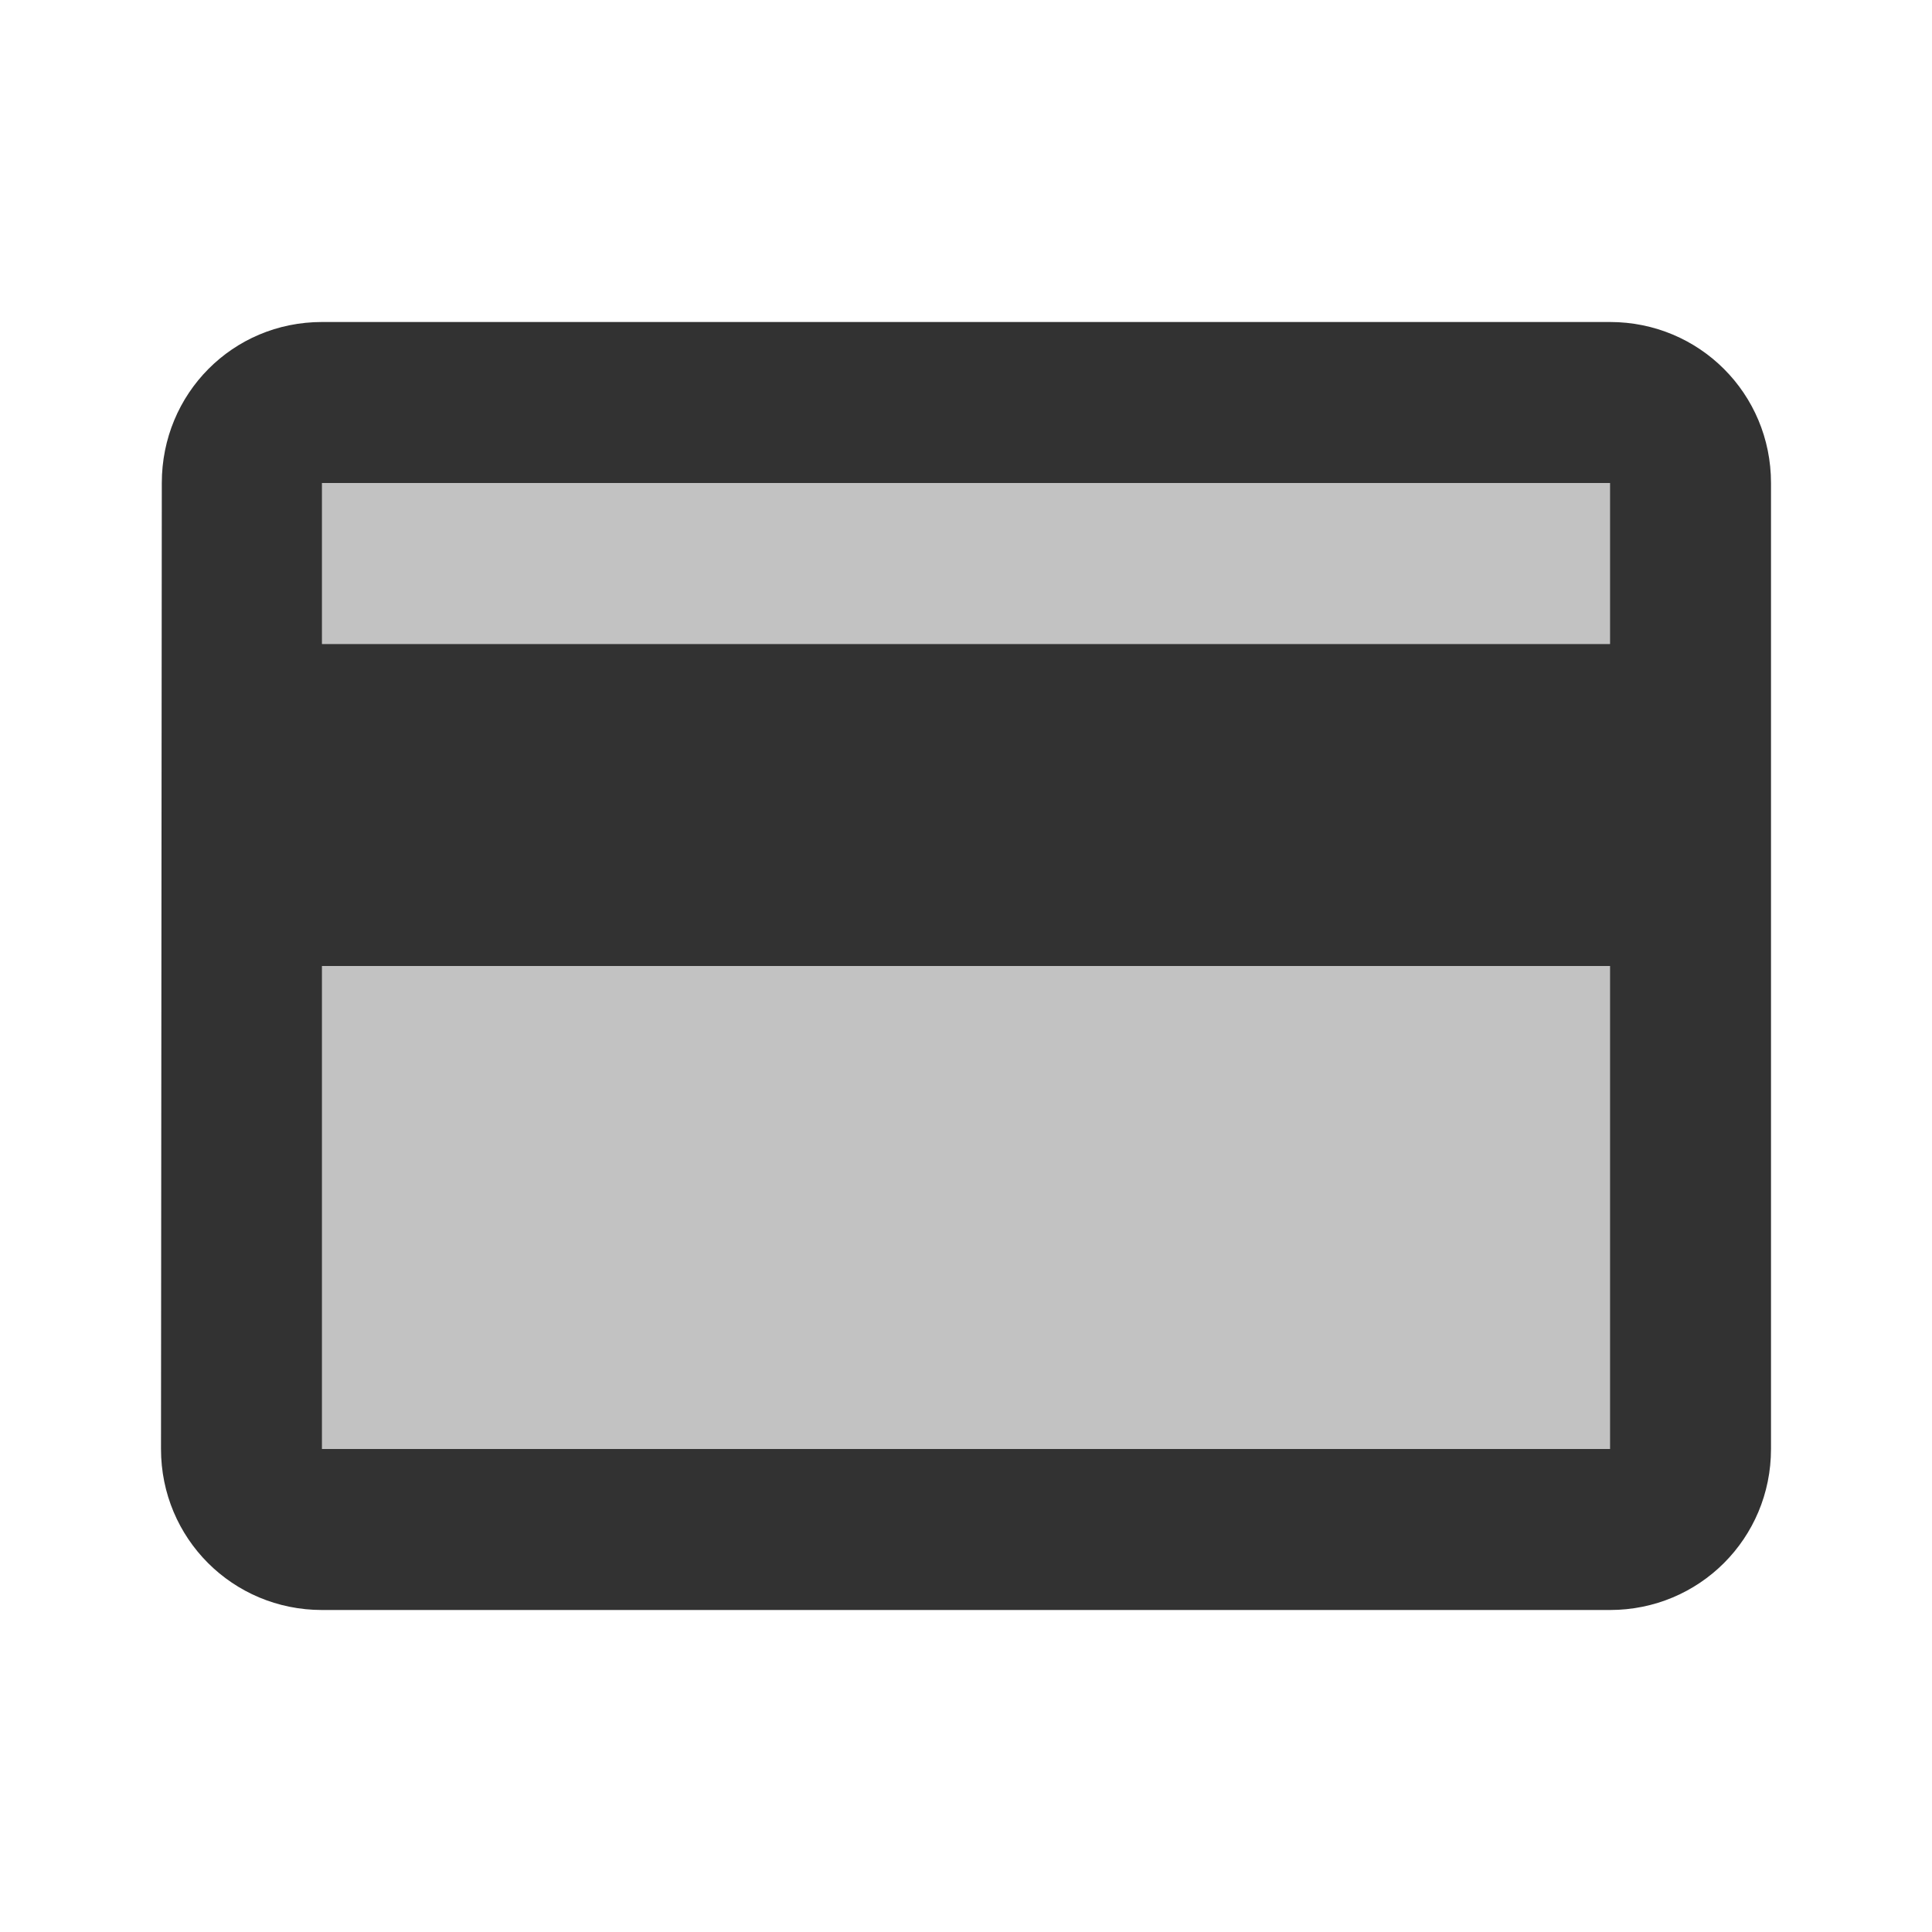 <svg width="24" height="24" viewBox="0 0 24 24" fill="none" xmlns="http://www.w3.org/2000/svg">
<g clip-path="url(#clip0_92_1289)">
<path opacity="0.3" d="M4 6H20V8H4V6ZM4 12H20V18H4V12Z" fill="#323232"/>
<path d="M20 4H4C2.89 4 2.01 4.89 2.01 6L2 18C2 19.11 2.89 20 4 20H20C21.11 20 22 19.11 22 18V6C22 4.89 21.11 4 20 4ZM20 18H4V12H20V18ZM20 8H4V6H20V8Z" fill="#323232"/>
</g>
<defs>
<clipPath id="clip0_92_1289">
<rect width="24" height="24" fill="white"/>
</clipPath>
</defs>
</svg>
